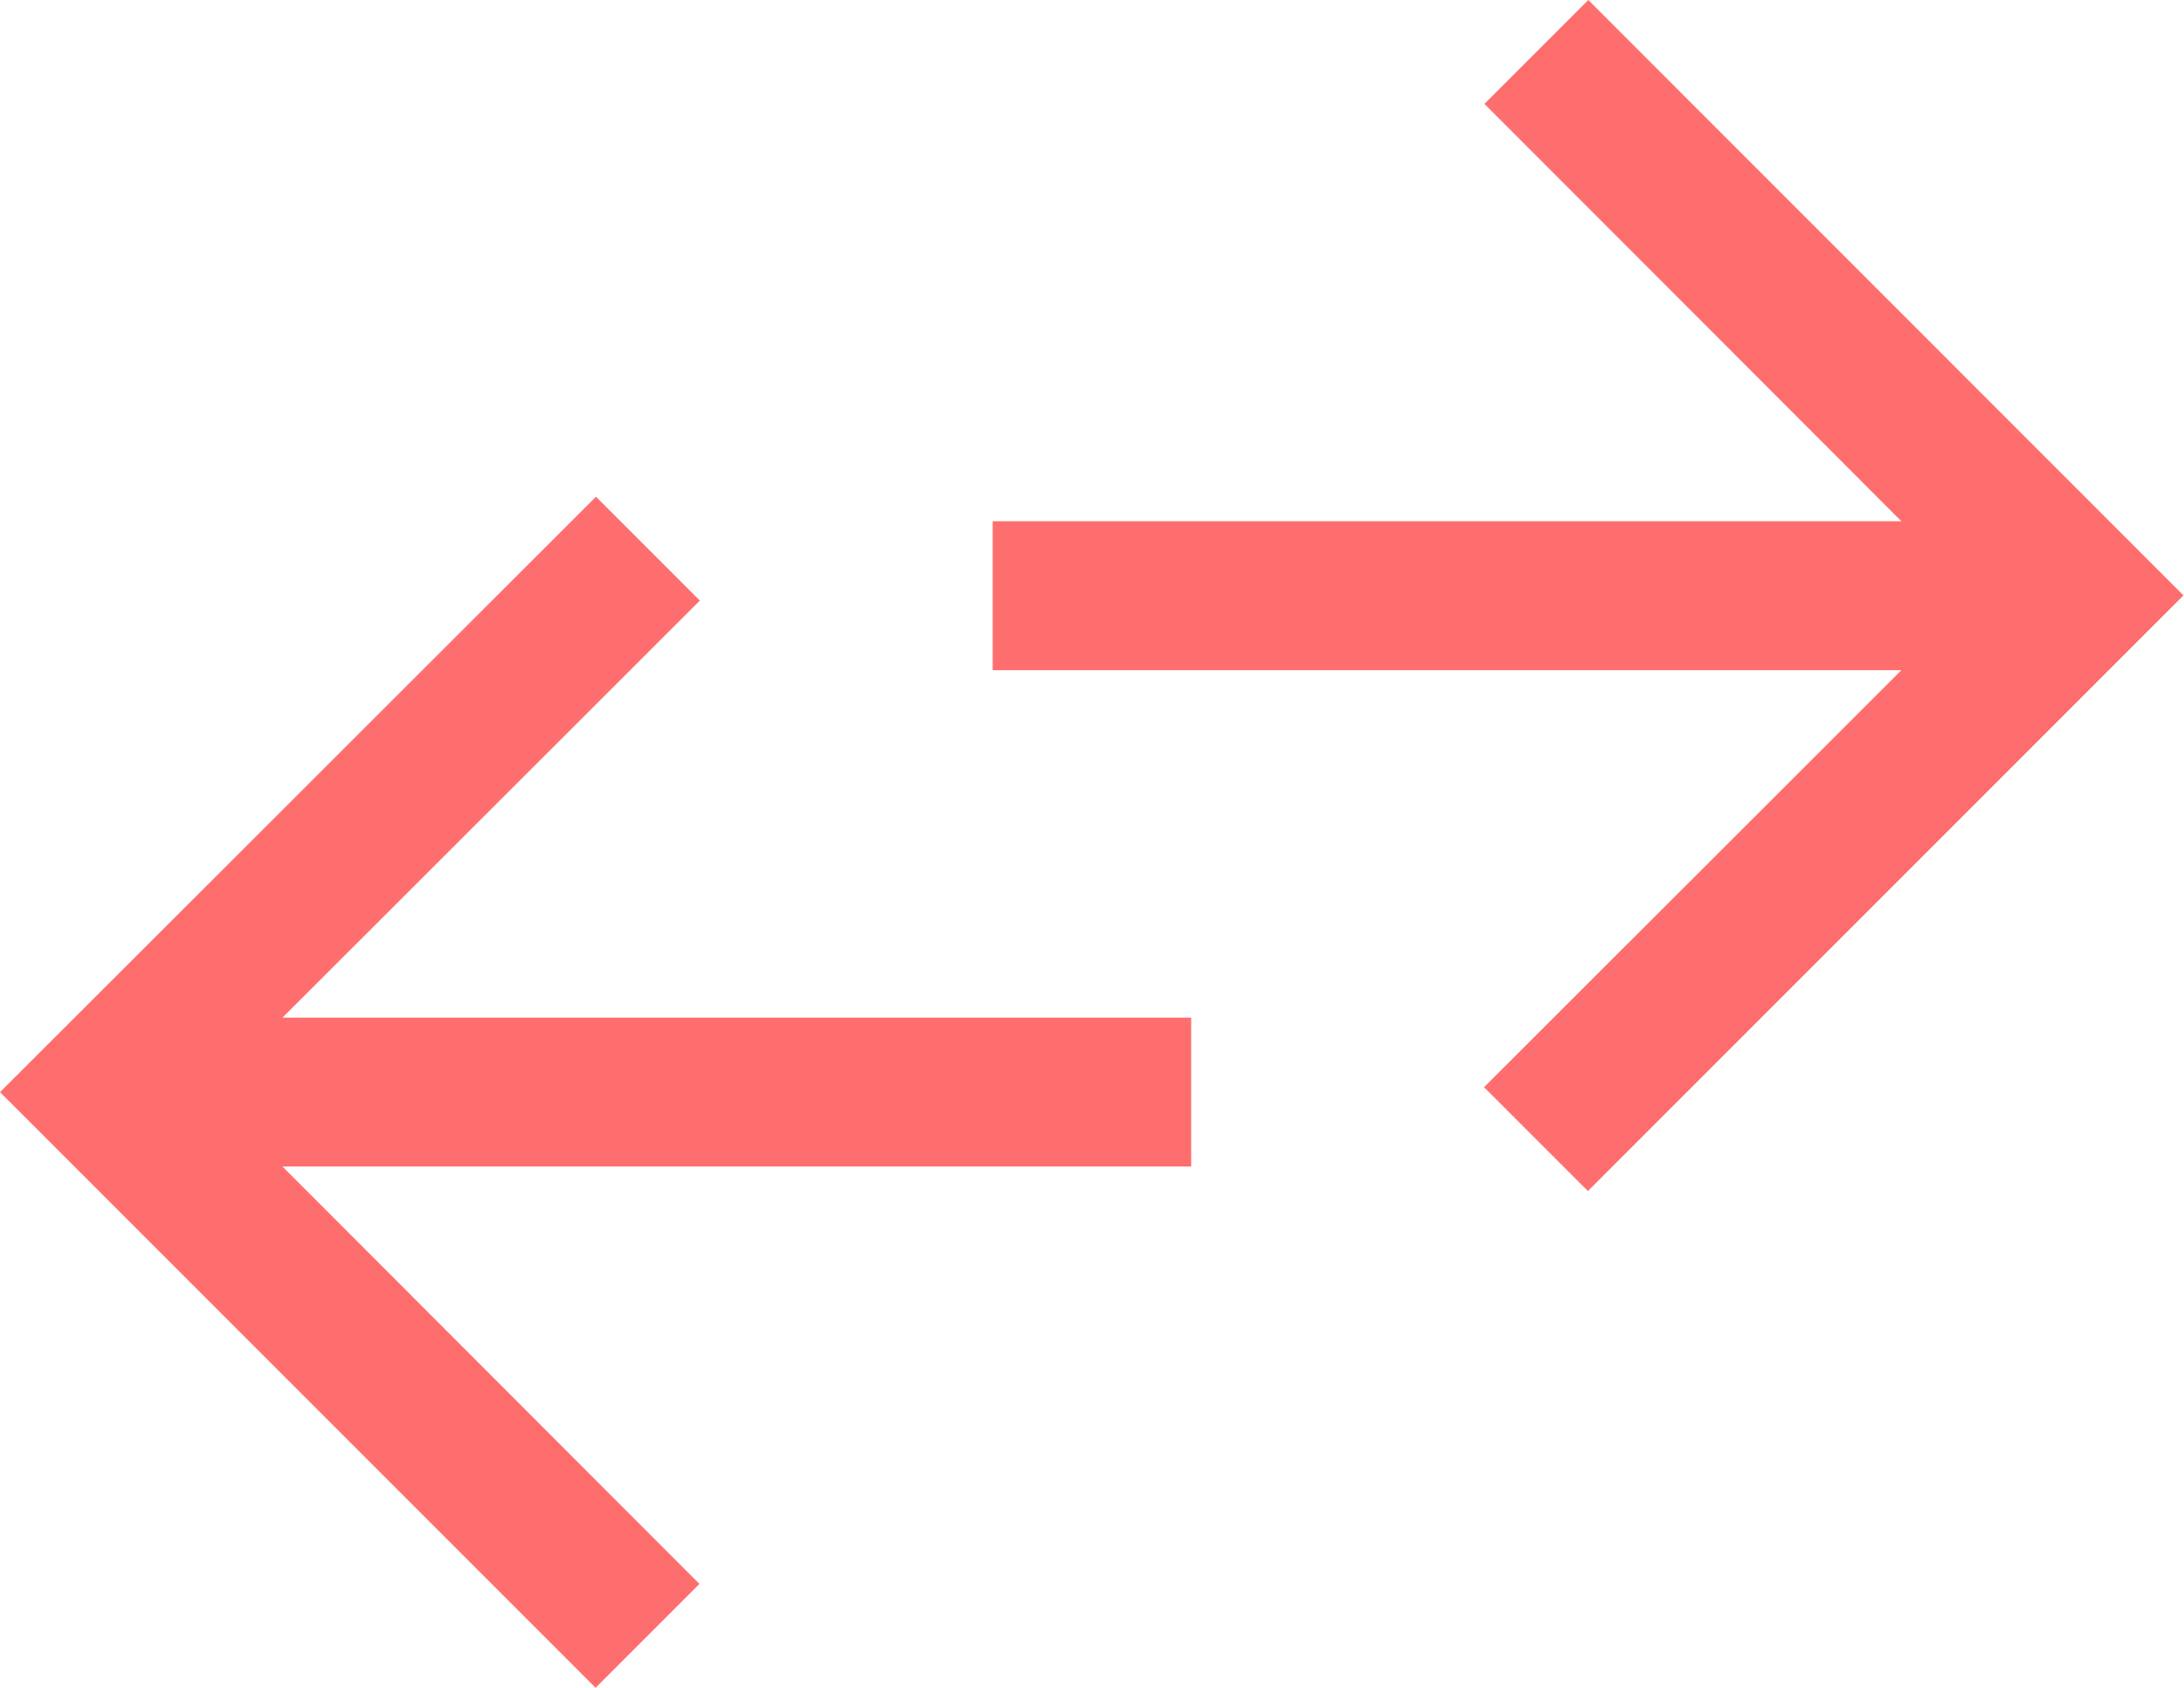 <svg xmlns="http://www.w3.org/2000/svg" width="16.824" height="13" viewBox="0 0 16.824 13">
  <g id="Group_3605" data-name="Group 3605" transform="translate(-89.824 -388)">
    <path id="path" d="M8.588,4l-.8.8L11,8.015H4V9.162h7L7.785,12.374l.8.8,4.588-4.588Z" transform="translate(93.471 384)" fill="#ff6e6e" fill-rule="evenodd"/>
    <path id="path-2" data-name="path" d="M4.588,0l-.8.8L7,4.015H0V5.162H7L3.785,8.374l.8.8L9.176,4.588Z" transform="translate(99 401) rotate(180)" fill="#ff6e6e" fill-rule="evenodd"/>
  </g>
</svg>
